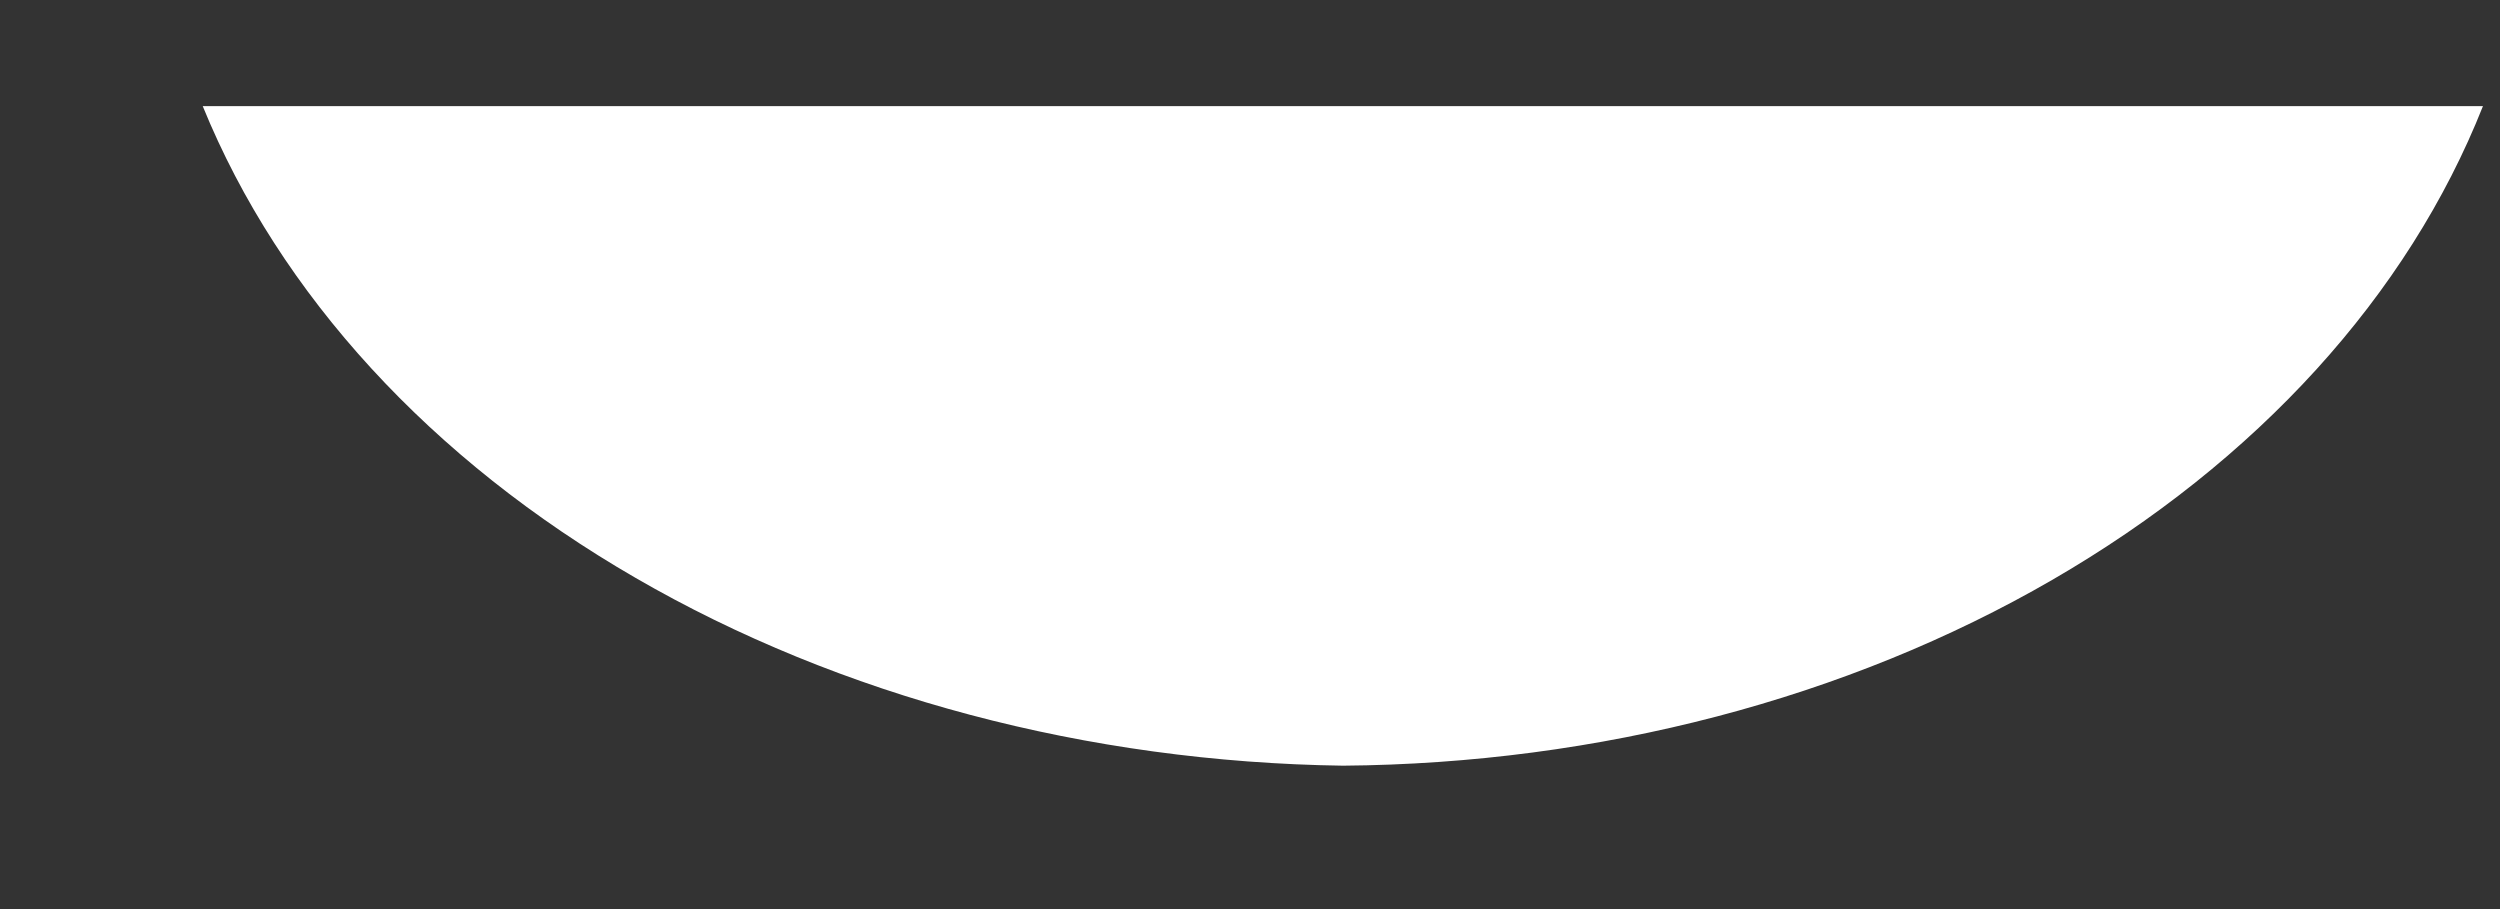 <?xml version="1.0" encoding="UTF-8" standalone="no"?><svg width='11' height='4' viewBox='0 0 11 4' fill='none' xmlns='http://www.w3.org/2000/svg'>
<rect x="0" y="0" width="11" height="4" fill="#333333" stroke="none"/>
<g style='mix-blend-mode:color-dodge'>
<path d='M5.909 3.369C7.034 3.36 8.127 3.074 9.029 2.552C9.931 2.03 10.595 1.3 10.925 0.467L0.892 0.467C1.23 1.296 1.897 2.023 2.797 2.543C3.697 3.064 4.785 3.353 5.909 3.369Z' fill='white'/>
</g>
</svg>
